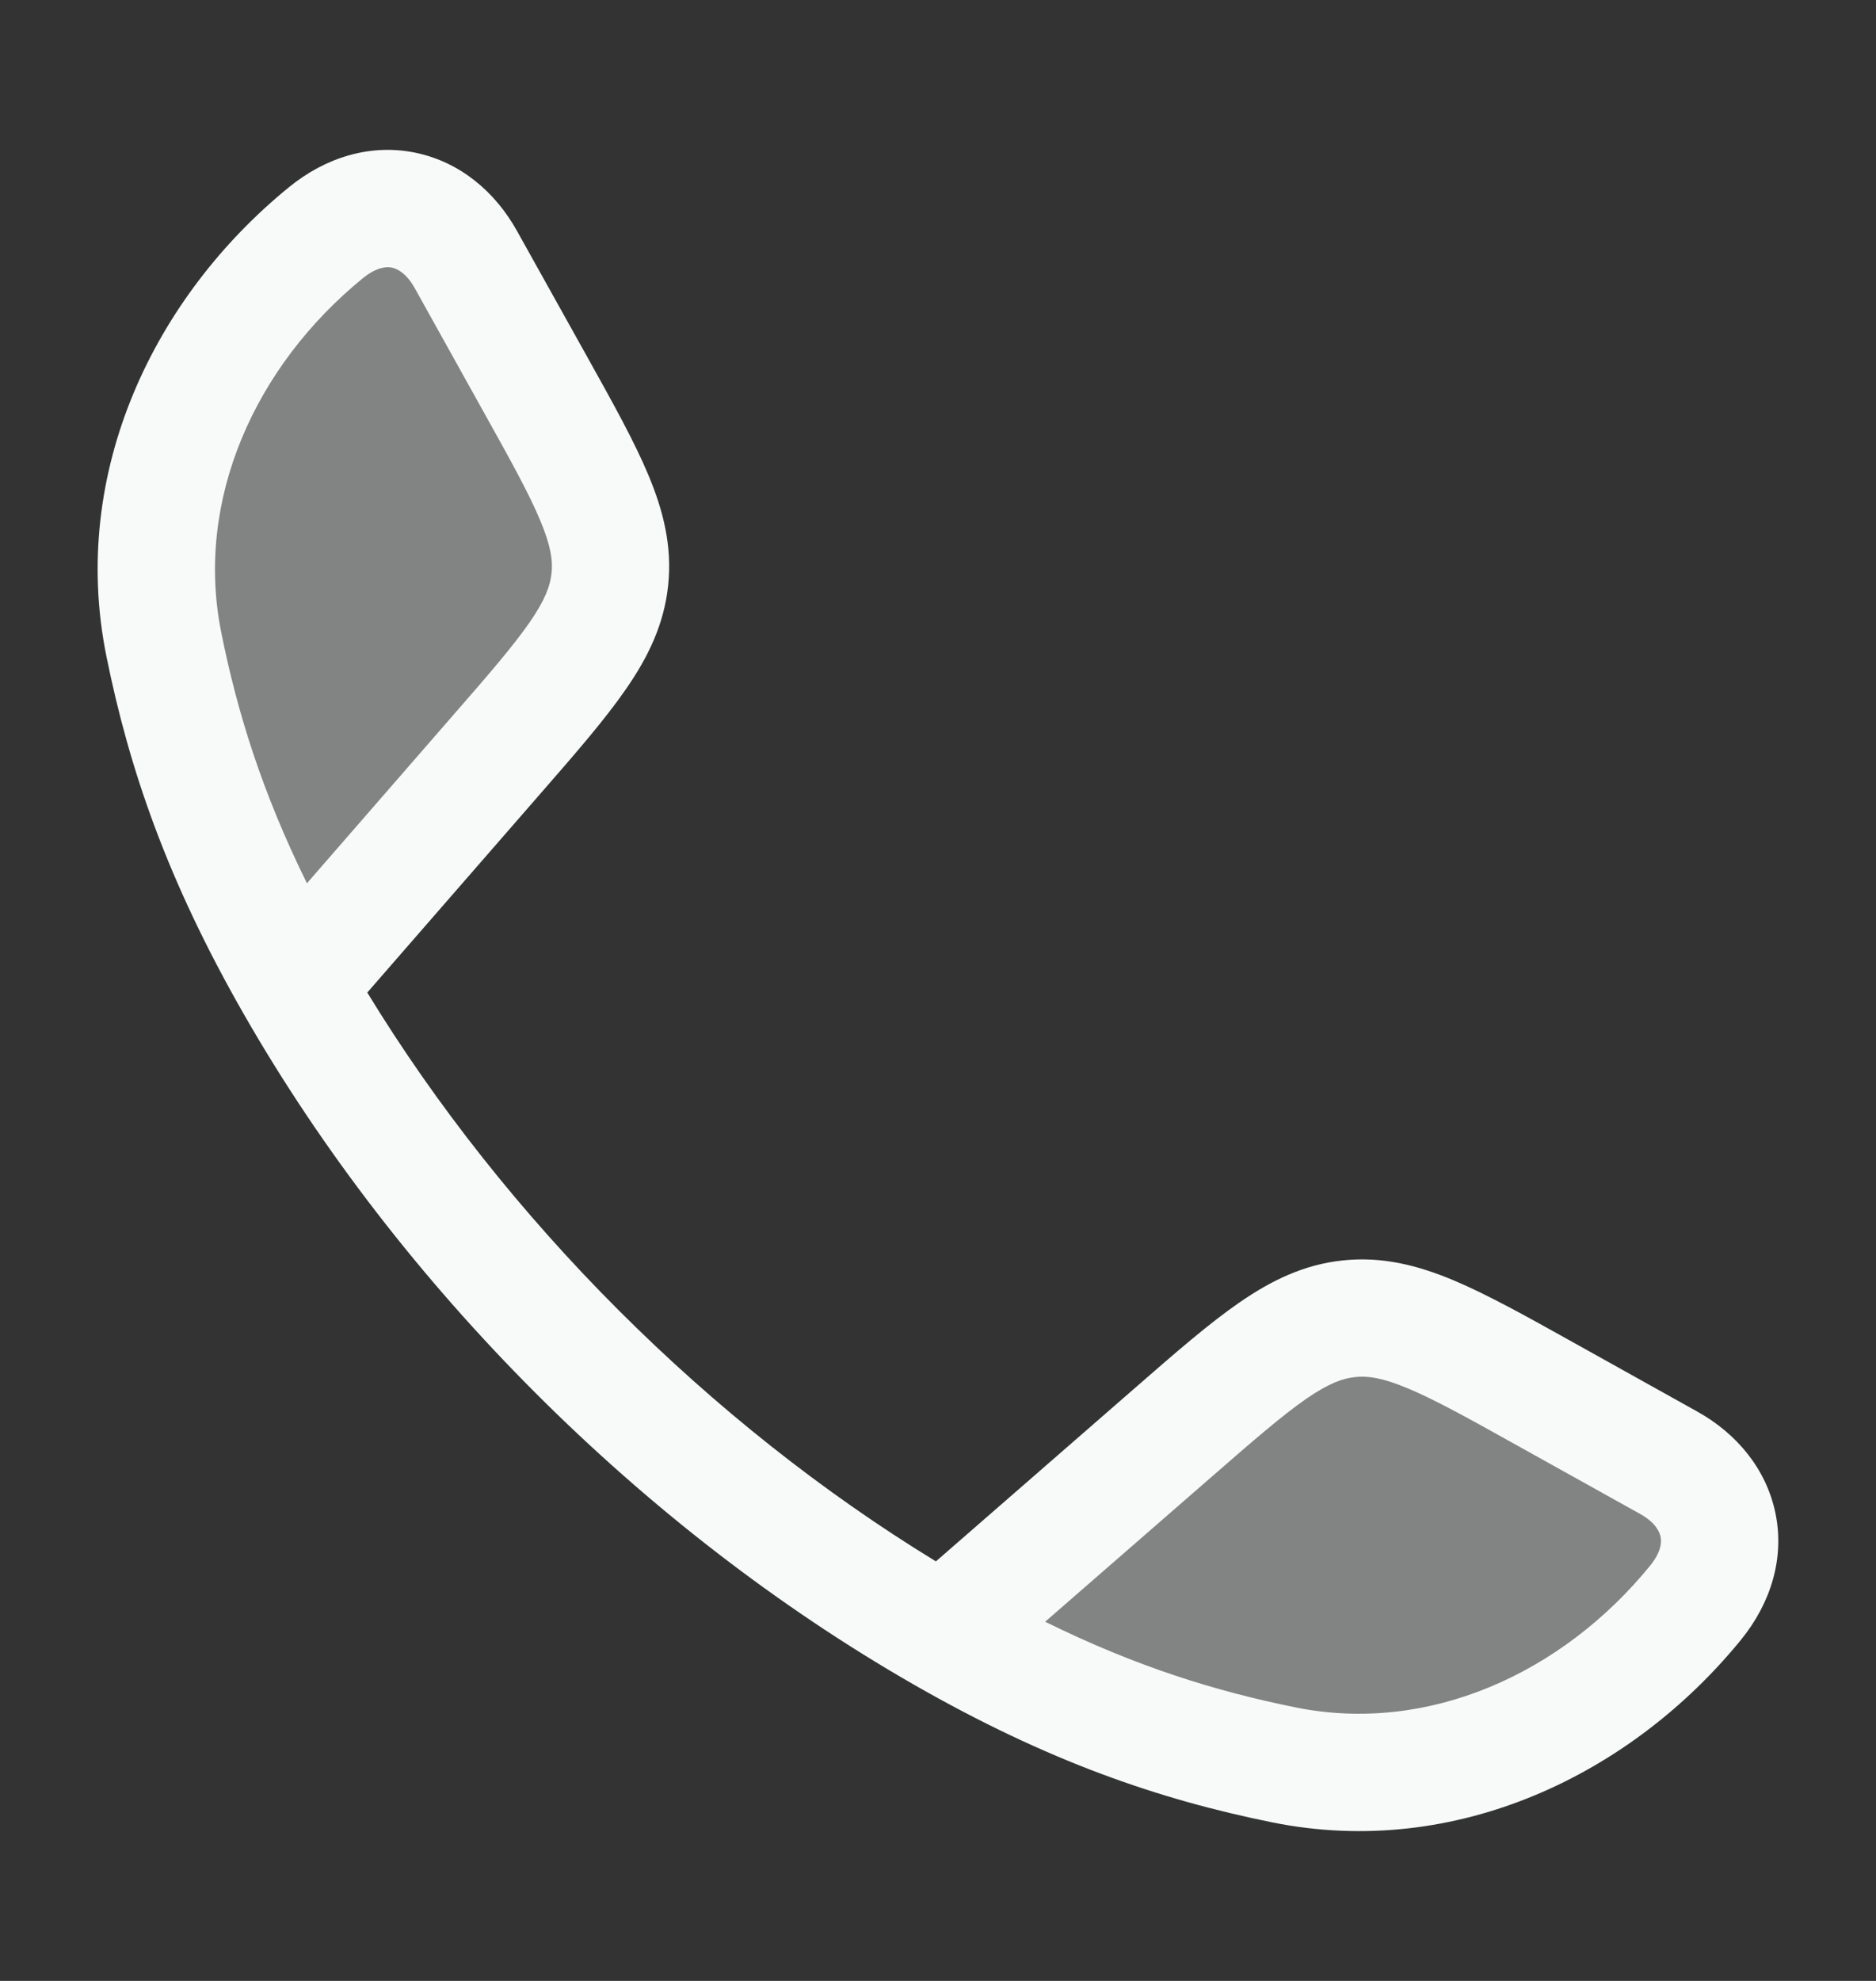 <svg width="18" height="19" viewBox="0 0 18 19" fill="none" xmlns="http://www.w3.org/2000/svg">
<rect x="0" y="0" width="18" height="19" fill="#333333" stroke="none"/>
<g opacity="0.4">
<path d="M1.572 6.178C1.779 7.205 2.122 8.217 2.833 9.457L4.75 7.255C5.451 6.45 5.801 6.048 5.852 5.555C5.904 5.061 5.644 4.595 5.125 3.664L4.47 2.489C4.18 1.969 3.618 1.832 3.127 2.232C1.966 3.178 1.266 4.661 1.572 6.178Z" fill="#F8F9F9"/>
<path d="M12.322 16.929C11.295 16.722 10.283 16.378 9.043 15.667L11.245 13.75C12.05 13.05 12.452 12.7 12.945 12.649C13.439 12.597 13.905 12.857 14.836 13.376L16.011 14.03C16.531 14.321 16.668 14.883 16.268 15.373C15.322 16.534 13.839 17.235 12.322 16.929Z" fill="#F8F9F9"/>
</g>
<path fill-rule="evenodd" clip-rule="evenodd" d="M3.987 1.465C4.412 1.553 4.751 1.838 4.961 2.216L5.631 3.417C5.878 3.86 6.086 4.233 6.221 4.556C6.365 4.9 6.45 5.239 6.411 5.613C6.372 5.988 6.219 6.302 6.007 6.608C5.808 6.897 5.528 7.219 5.195 7.601L3.524 9.52C4.849 11.692 6.806 13.65 8.98 14.976L10.899 13.305C11.281 12.972 11.603 12.692 11.892 12.493C12.199 12.281 12.512 12.128 12.887 12.089C13.261 12.05 13.6 12.135 13.944 12.279C14.268 12.415 14.64 12.622 15.083 12.869L16.285 13.539C16.662 13.749 16.947 14.088 17.035 14.513C17.124 14.942 16.993 15.374 16.704 15.729C15.655 17.016 13.974 17.835 12.21 17.48C11.126 17.261 10.057 16.897 8.763 16.155C6.164 14.664 3.834 12.333 2.345 9.737C1.603 8.443 1.239 7.374 1.02 6.29C0.665 4.526 1.484 2.845 2.772 1.796C3.126 1.507 3.558 1.376 3.987 1.465ZM10.028 15.555C10.903 15.986 11.664 16.222 12.433 16.377C13.705 16.634 14.989 16.052 15.832 15.018C15.943 14.882 15.943 14.787 15.933 14.74C15.923 14.689 15.88 14.601 15.737 14.521L14.562 13.867C14.085 13.601 13.768 13.425 13.509 13.317C13.264 13.214 13.123 13.195 13.004 13.208C12.884 13.22 12.75 13.267 12.531 13.418C12.301 13.578 12.026 13.816 11.615 14.174L10.028 15.555ZM2.945 8.472L4.326 6.885C4.685 6.474 4.922 6.199 5.082 5.969C5.233 5.75 5.28 5.616 5.292 5.497C5.305 5.377 5.286 5.237 5.183 4.991C5.075 4.732 4.899 4.415 4.633 3.938L3.979 2.763C3.899 2.62 3.811 2.577 3.76 2.567C3.713 2.557 3.618 2.558 3.482 2.668C2.448 3.511 1.867 4.795 2.123 6.067C2.278 6.837 2.514 7.597 2.945 8.472Z" fill="#F8F9F9"/>
</svg>
